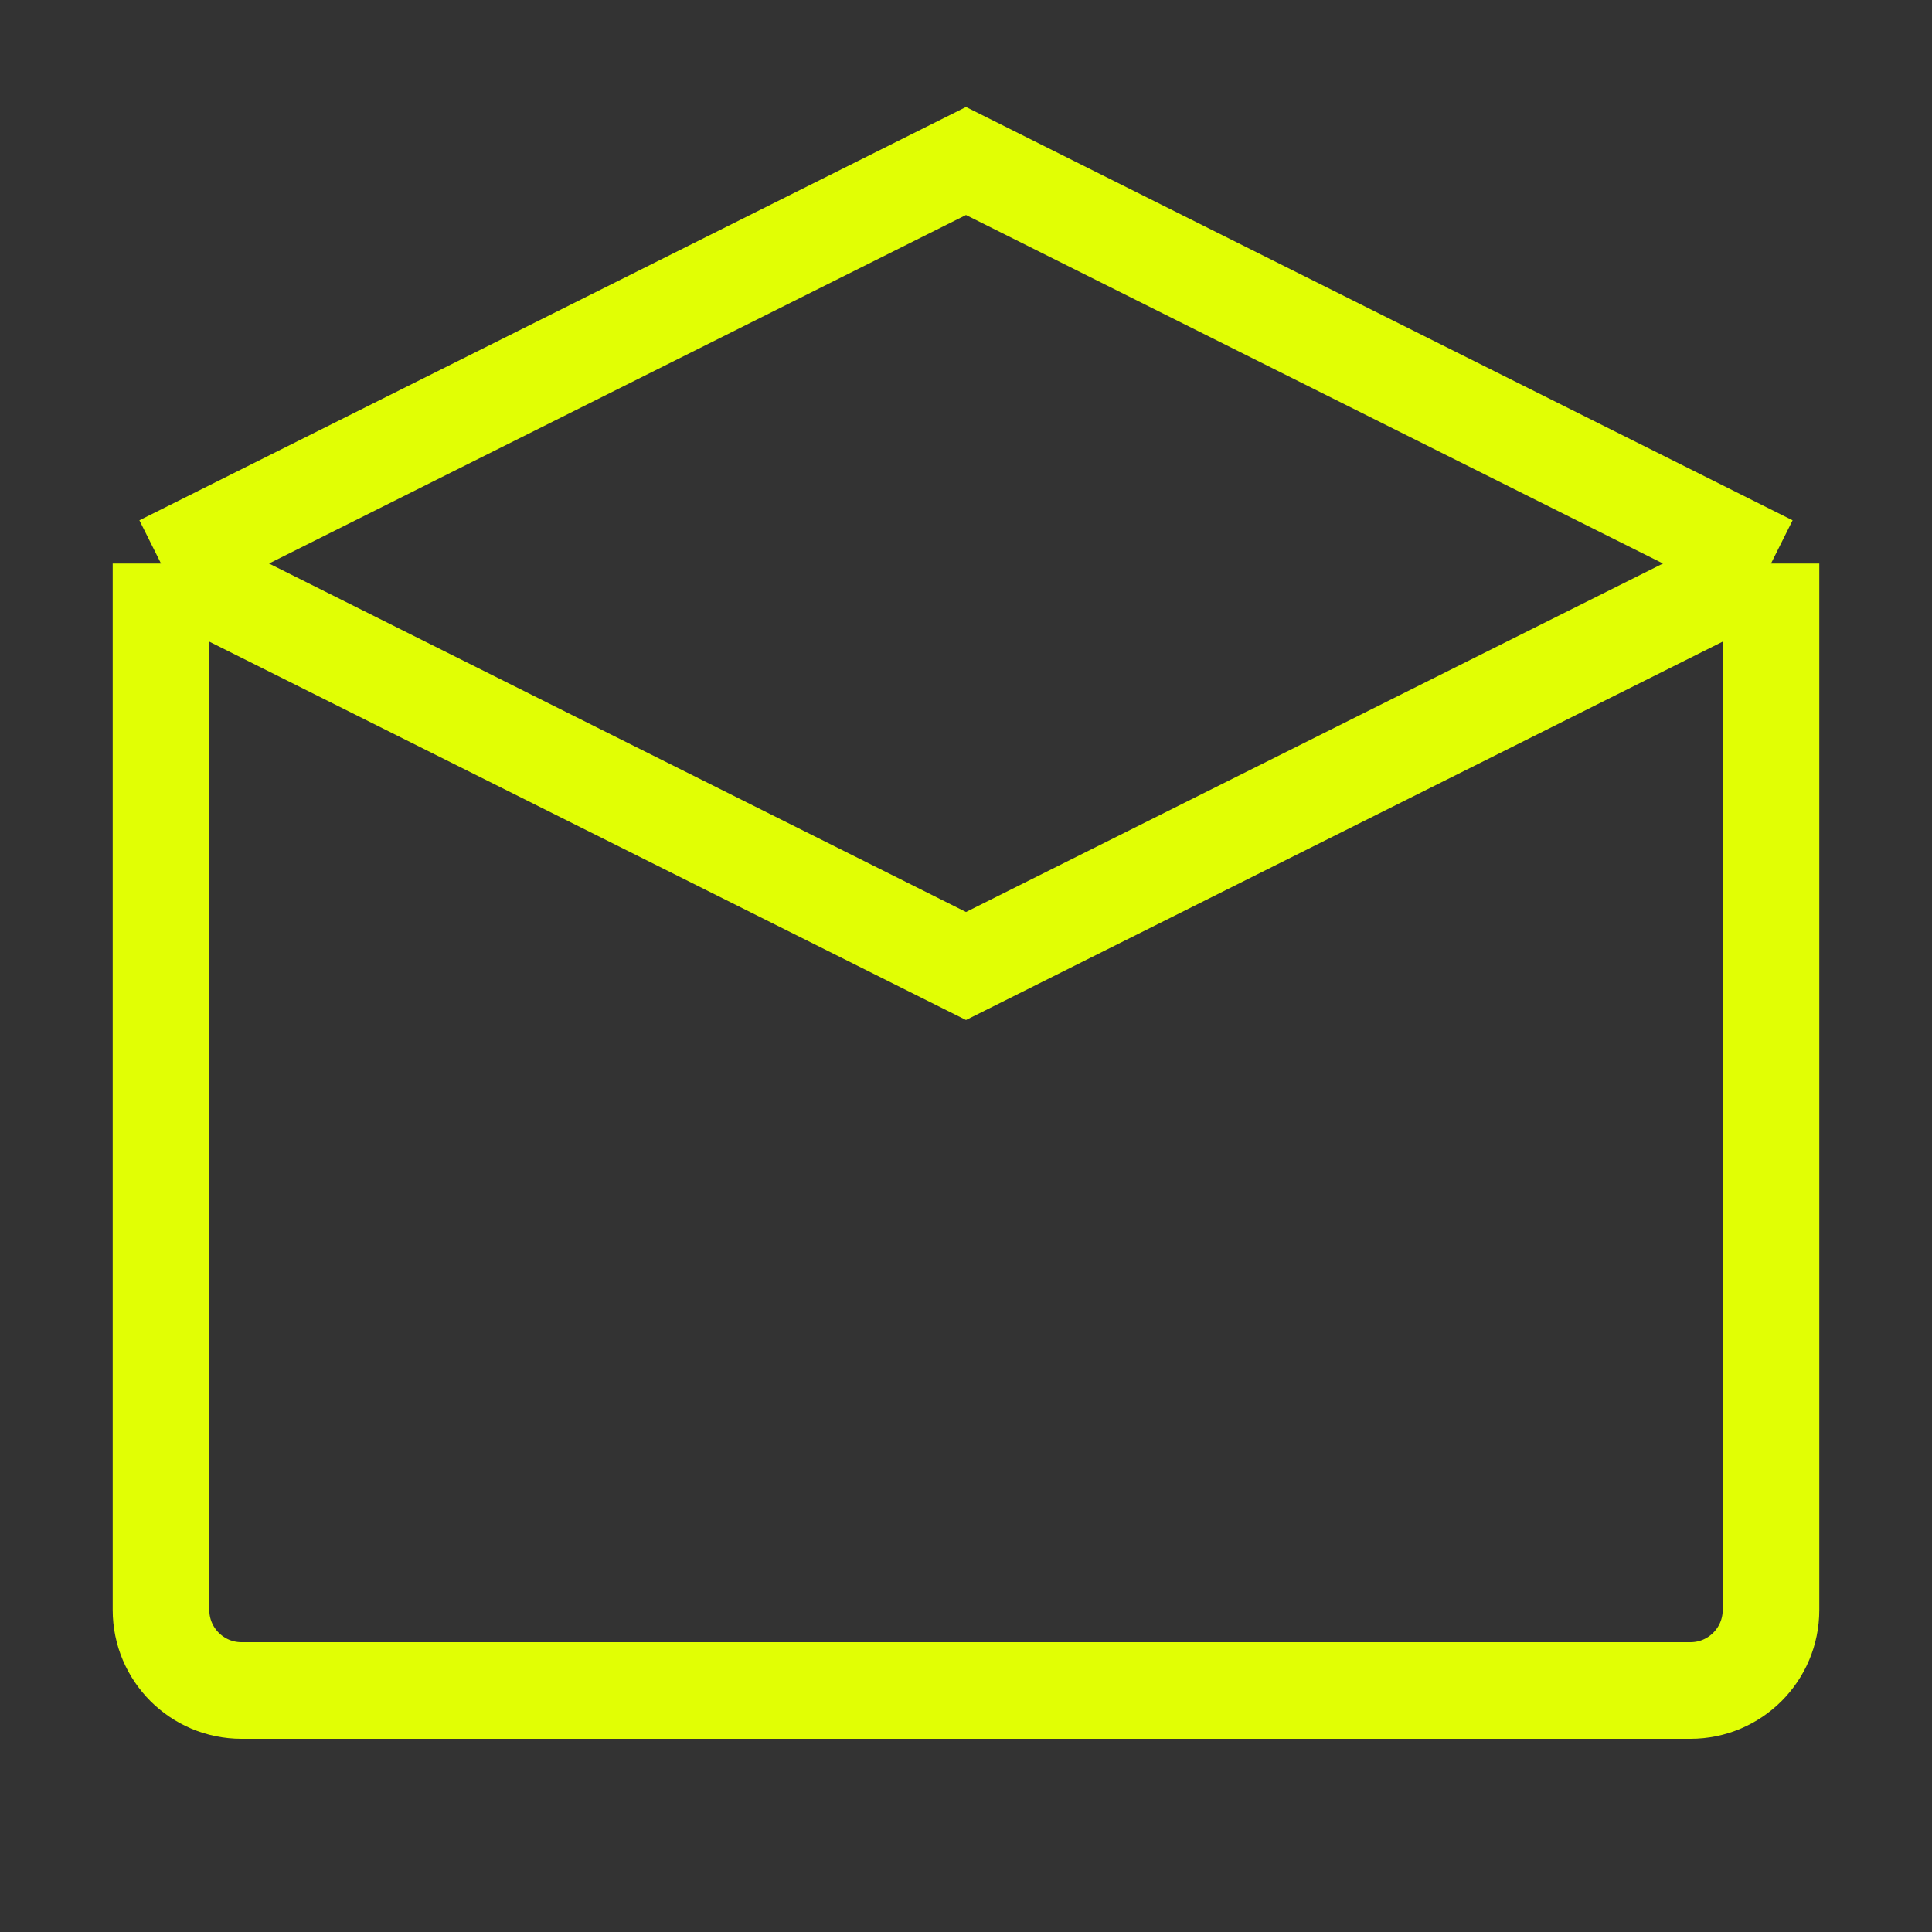 <svg width="30" height="30" viewBox="0 0 30 30" fill="none" xmlns="http://www.w3.org/2000/svg">
<rect x="0" y="0" width="30" height="30" fill="#333333" stroke="none"/>
<g id="Mail Open">
<path id="Mail Open_2" d="M2.5 8.75V25C2.5 25.69 3.06 26.25 3.75 26.25H26.25C26.94 26.25 27.5 25.69 27.5 25V8.75M2.5 8.75L15 2.5L27.5 8.75M2.5 8.75L15 15L27.5 8.75" stroke="#E1FF04" stroke-width="1.5"/>
</g>
</svg>
